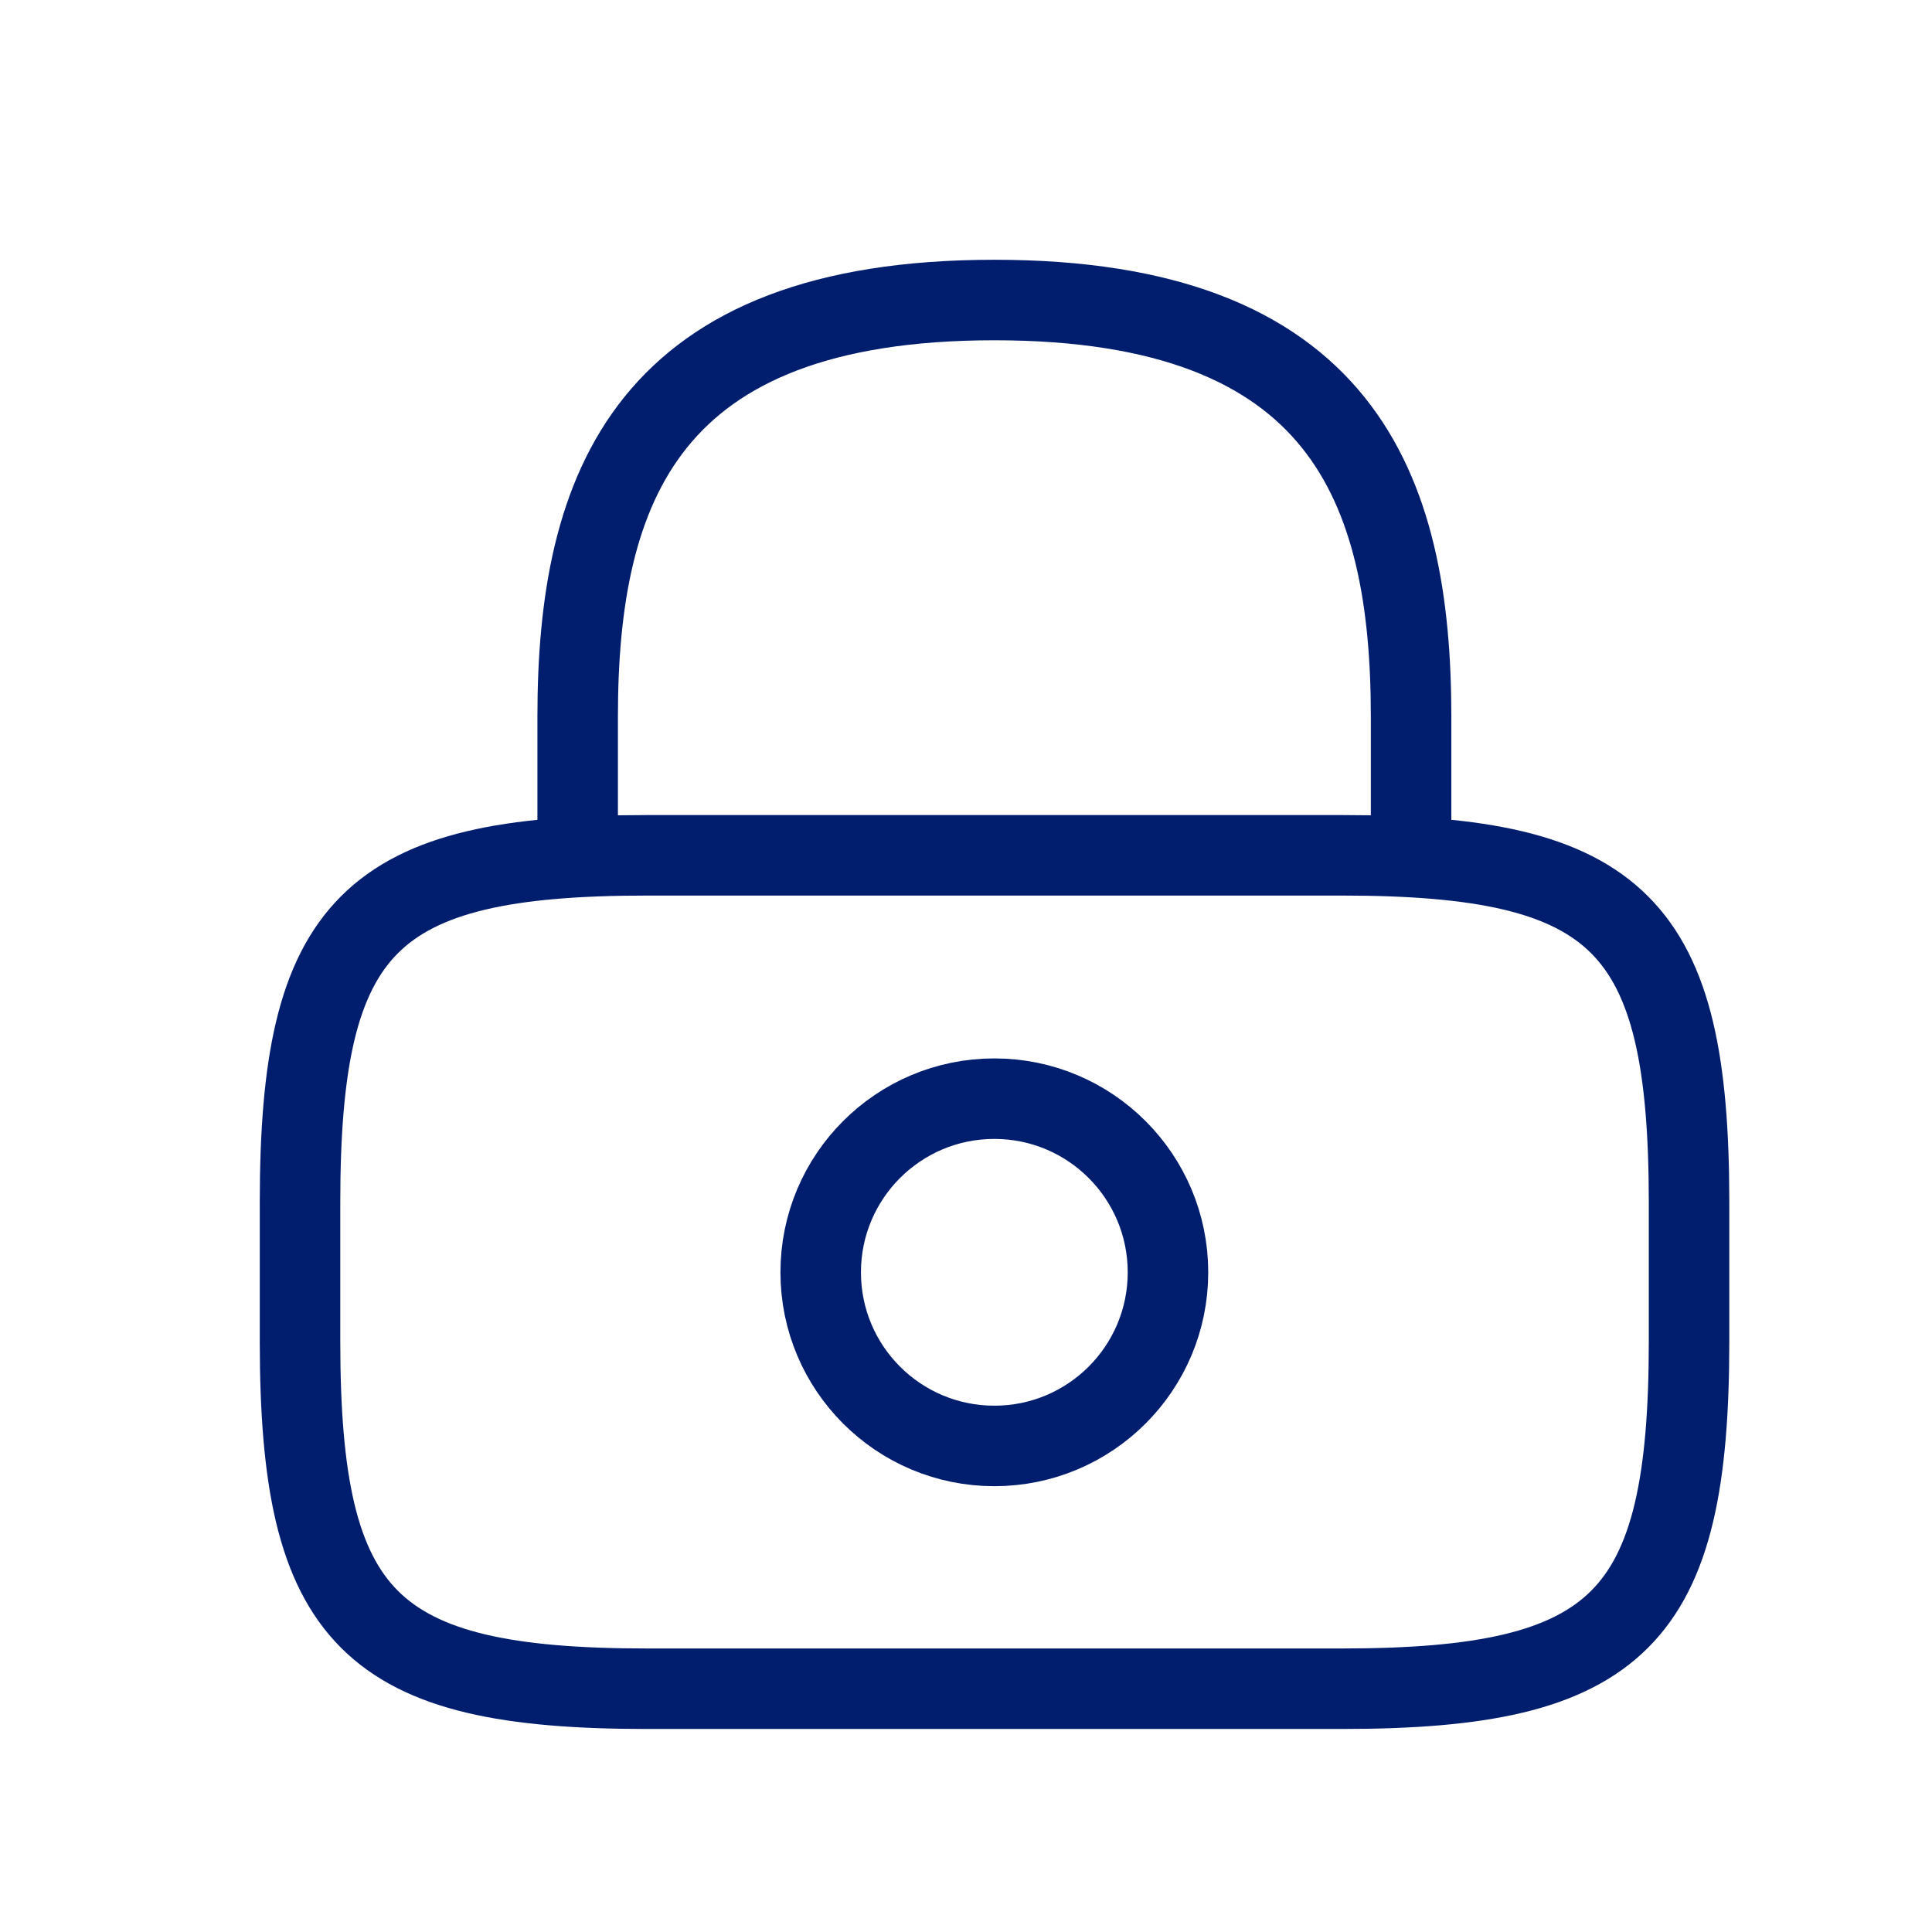 <svg width="24" height="24" viewBox="0 0 24 24" fill="none" xmlns="http://www.w3.org/2000/svg">
<path d="M7.176 10.629V8.903C7.176 6.047 8.039 3.727 12.352 3.727C16.666 3.727 17.529 6.047 17.529 8.903V10.629" stroke="#001D6E" stroke-linecap="round" stroke-linejoin="round"/>
<path d="M12.352 17.962C13.543 17.962 14.509 16.997 14.509 15.805C14.509 14.614 13.543 13.648 12.352 13.648C11.161 13.648 10.195 14.614 10.195 15.805C10.195 16.997 11.161 17.962 12.352 17.962Z" stroke="#001D6E" stroke-linecap="round" stroke-linejoin="round"/>
<path d="M16.668 20.978H8.04C4.589 20.978 3.727 20.115 3.727 16.664V14.939C3.727 11.488 4.589 10.625 8.04 10.625H16.668C20.119 10.625 20.982 11.488 20.982 14.939V16.664C20.982 20.115 20.119 20.978 16.668 20.978Z" stroke="#001D6E" stroke-linecap="round" stroke-linejoin="round"/>
</svg>
